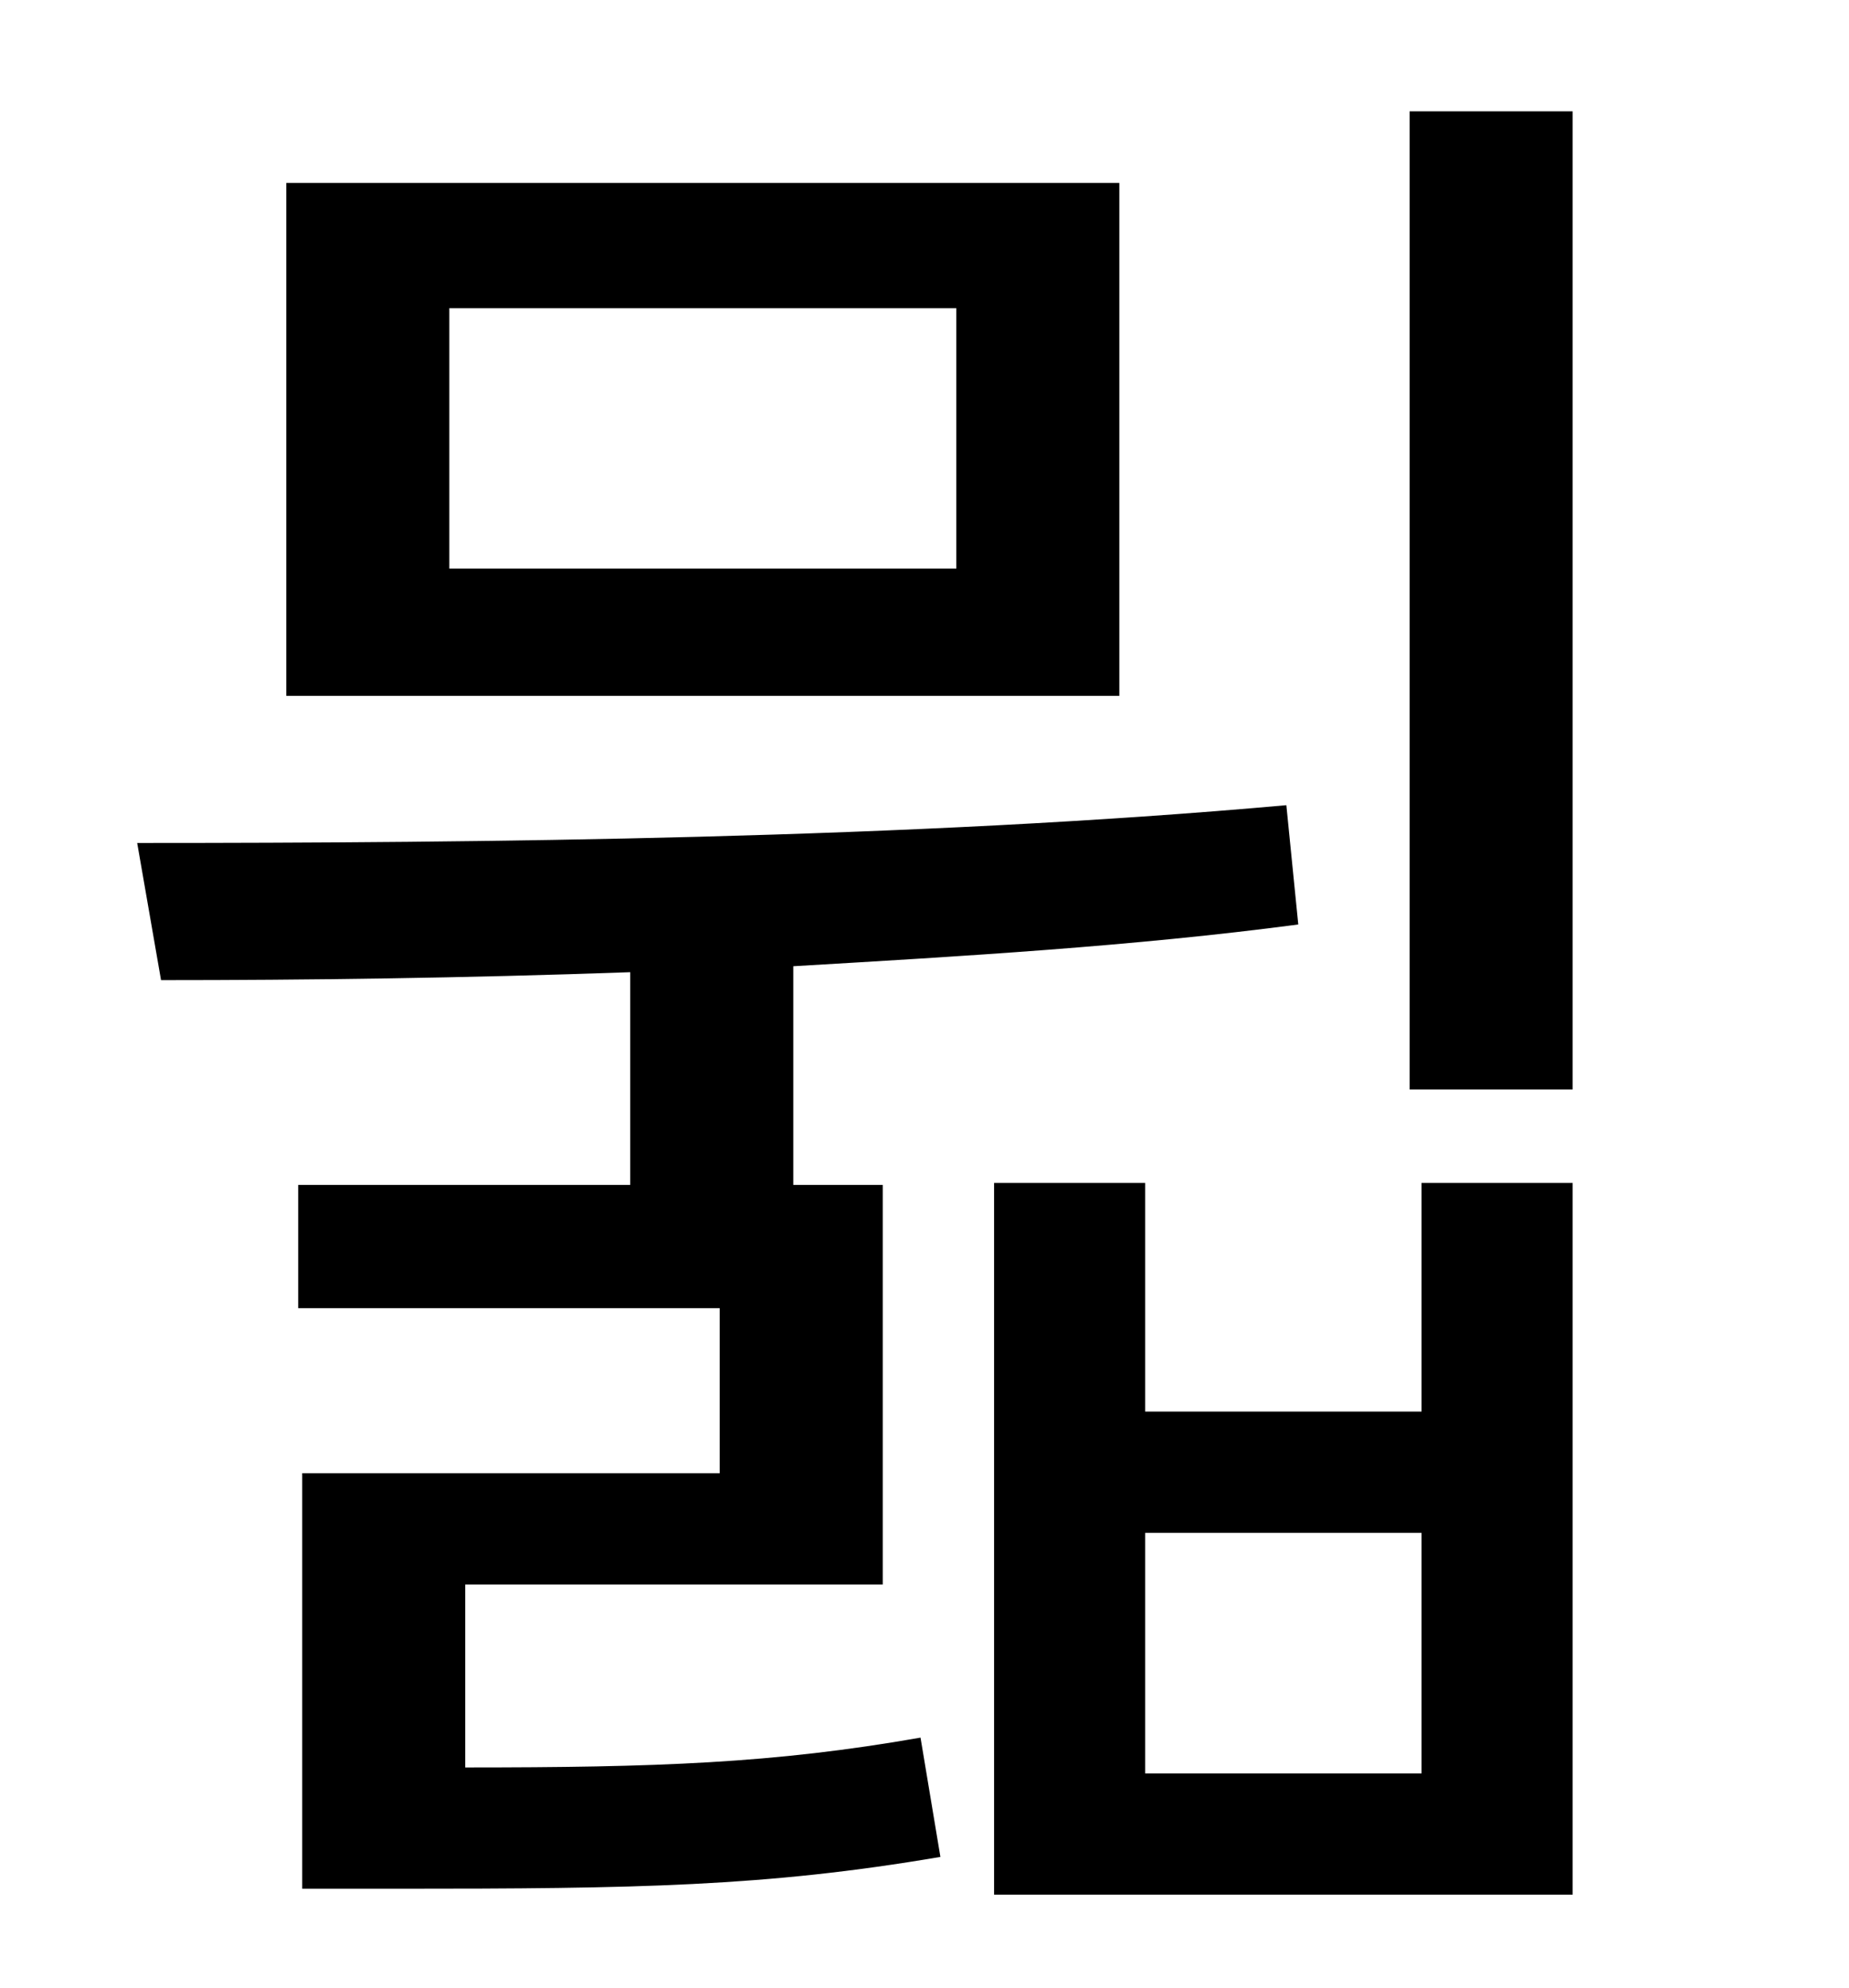 <?xml version="1.0" standalone="no"?>
<!DOCTYPE svg PUBLIC "-//W3C//DTD SVG 1.1//EN" "http://www.w3.org/Graphics/SVG/1.1/DTD/svg11.dtd" >
<svg xmlns="http://www.w3.org/2000/svg" xmlns:xlink="http://www.w3.org/1999/xlink" version="1.1" viewBox="-10 0 930 1000">
   <path fill="currentColor"
d="M471 286v-131h-255v131h255zM553 92v258h-419v-258h419zM224 797v92c96 0 155 -2 229 -15l10 60c-88 15 -153 16 -273 16h-48v-209h210v-83h-212v-62h167v-107c-84 3 -164 4 -236 4l-12 -69c172 0 389 -2 578 -19l6 60c-83 11 -169 16 -254 21v110h45v201h-210zM705 892
v-121h-139v121h139zM705 710v-115h76v358h-291v-358h76v115h139zM699 56h82v492h-82v-492z" />
</svg>
